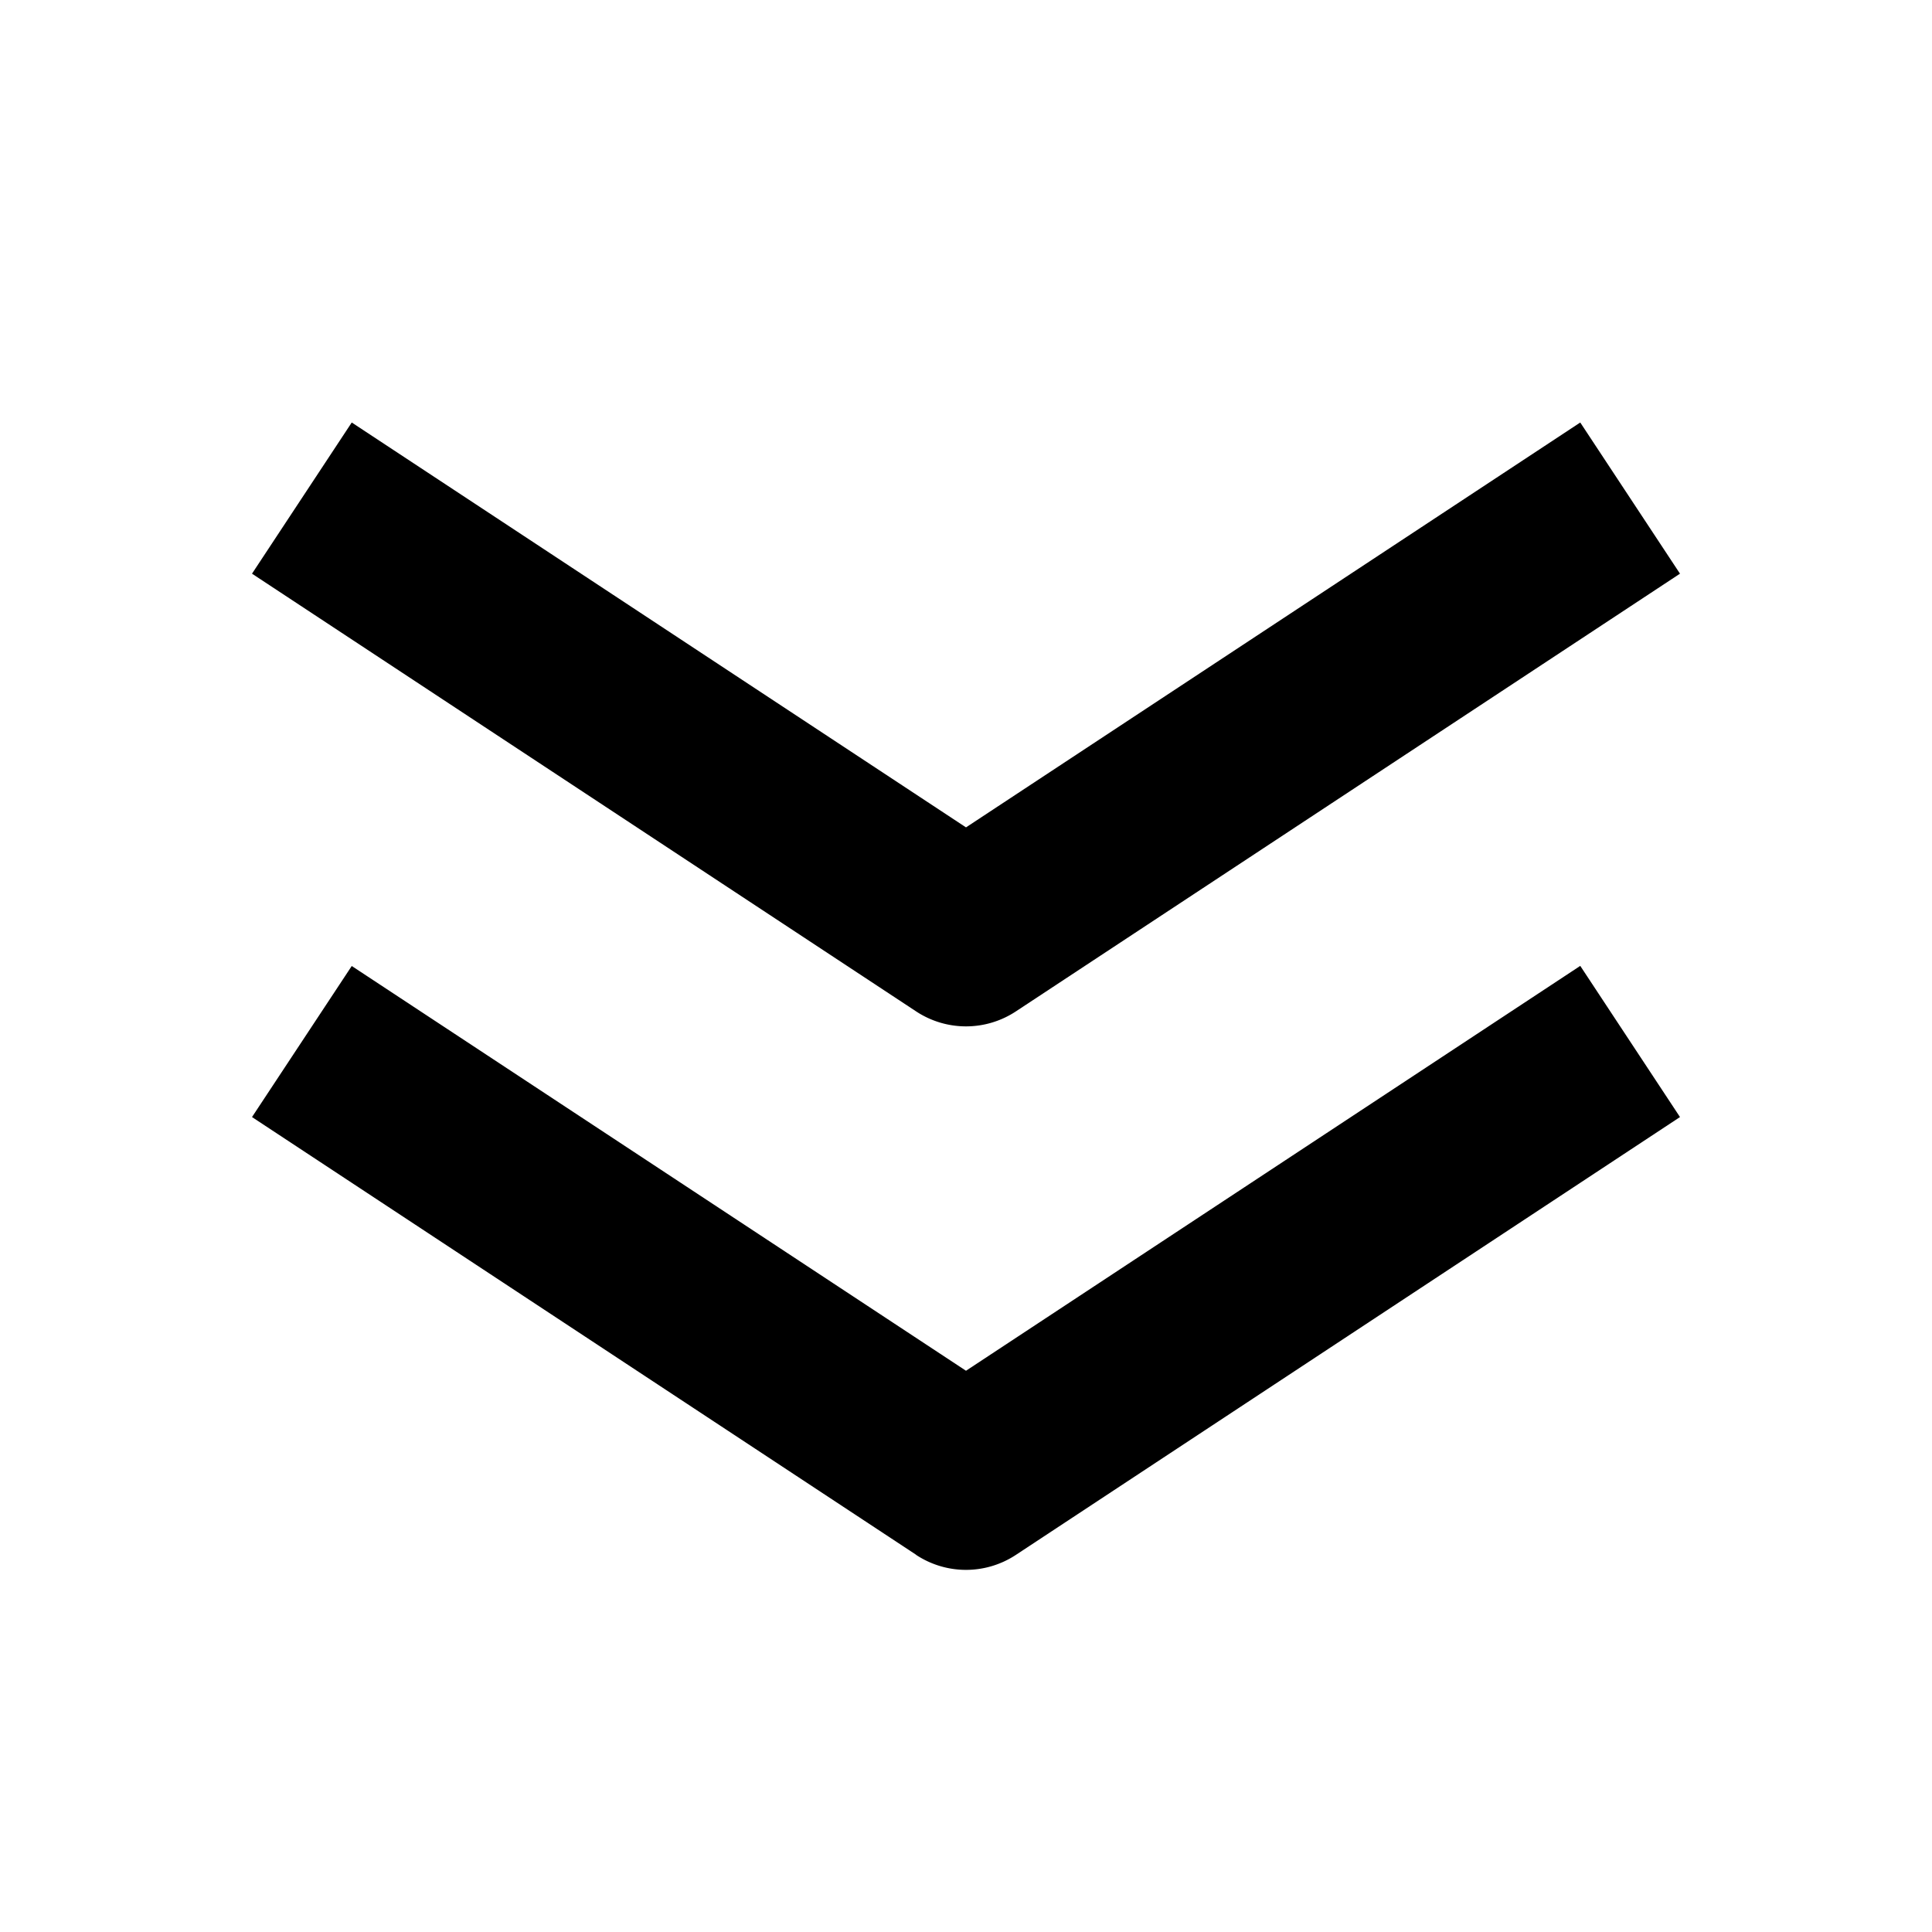 <svg width="16" height="16" fill="none" viewBox="0 0 16 16"><path fill="currentcolor" fill-rule="evenodd" d="m7.587 8.376-5.5-3.625.826-1.252L8 6.852l5.087-3.353.826 1.252-5.5 3.625a.75.75 0 0 1-.826 0m0 4.5-5.5-3.625L2.913 8 8 11.352l5.087-3.353.826 1.252-5.5 3.626a.75.75 0 0 1-.826 0" clip-rule="evenodd"/></svg>
